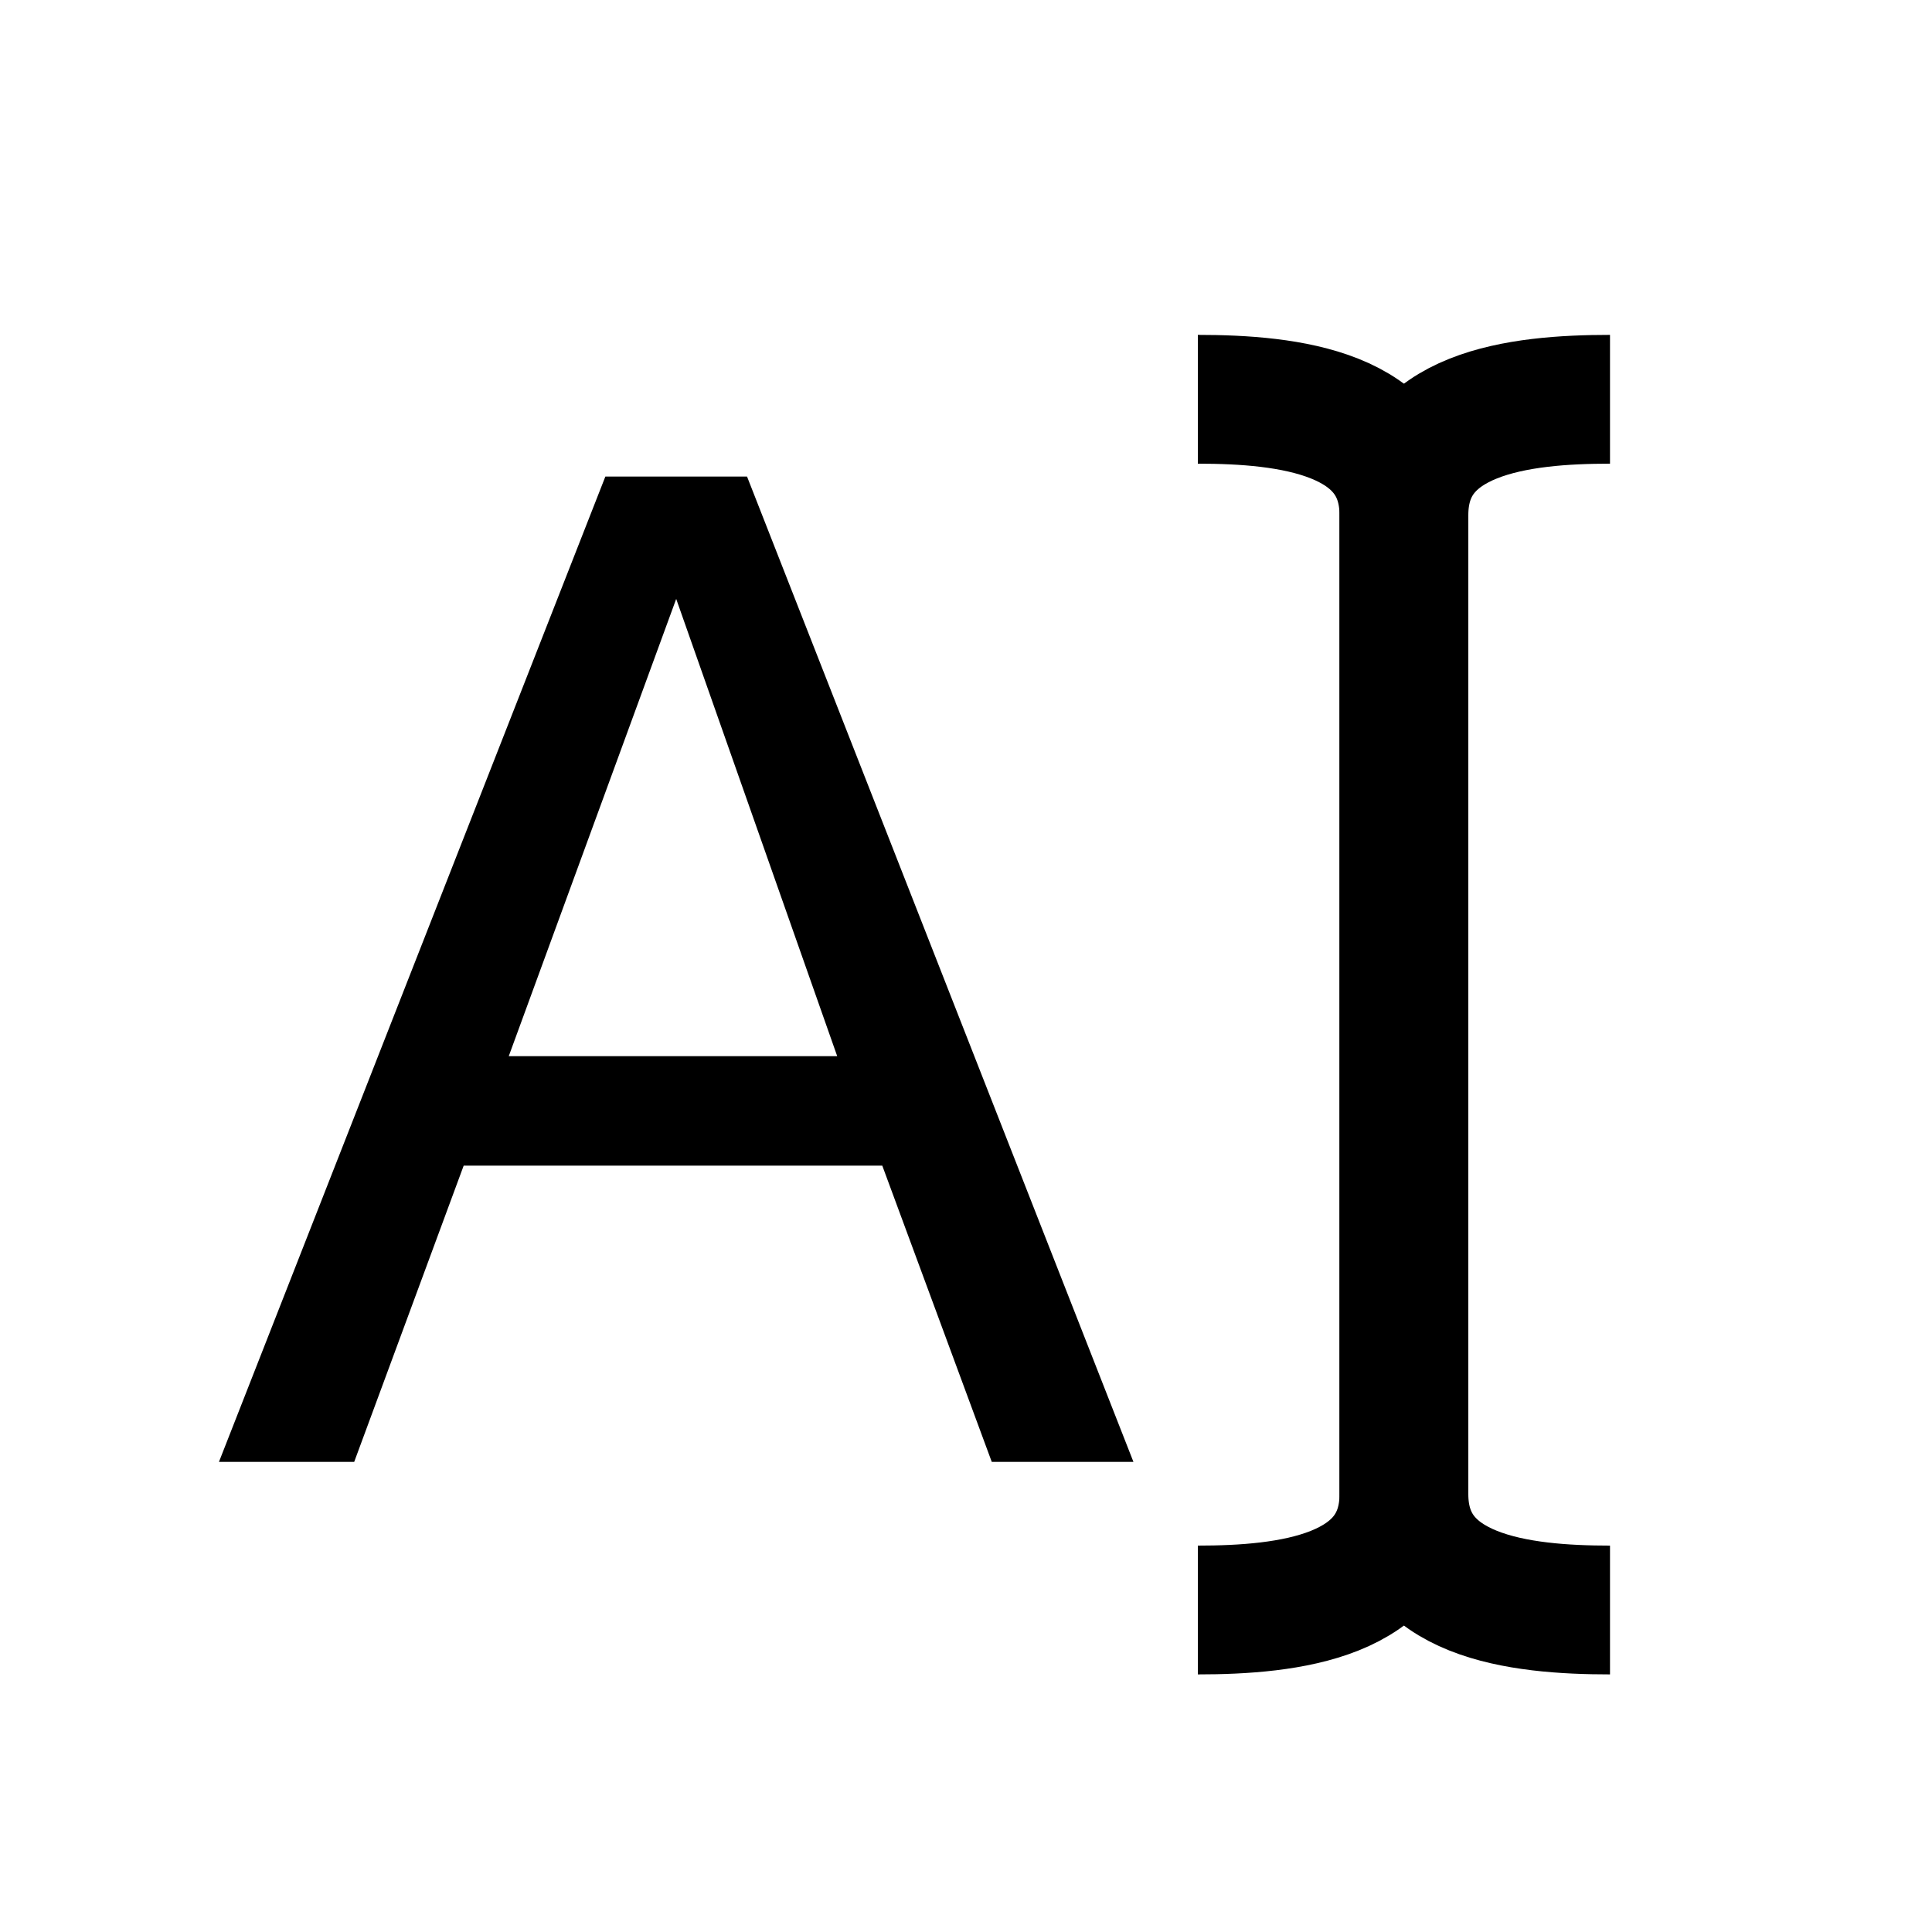 <?xml version="1.0" encoding="utf-8"?>
<!-- Generator: Adobe Illustrator 18.0.0, SVG Export Plug-In . SVG Version: 6.00 Build 0)  -->
<!DOCTYPE svg PUBLIC "-//W3C//DTD SVG 1.1//EN" "http://www.w3.org/Graphics/SVG/1.1/DTD/svg11.dtd">
<svg version="1.1" id="Layer_1" xmlns="http://www.w3.org/2000/svg" xmlns:xlink="http://www.w3.org/1999/xlink" x="0px" y="0px"
	 viewBox="0 0 30 30" enable-background="new 0 0 30 30" xml:space="preserve">
<path fill="none" stroke="#000000" stroke-width="2" stroke-miterlimit="10" d="M18.6,6.2c1.4,0,3.2,0.2,3.2,1.8v7.6v7.6
	c0,1.6-1.8,1.8-3.2,1.8"/>
<path fill="none" stroke="#000000" stroke-width="2" stroke-miterlimit="10" d="M25,6.2c-1.4,0-3.2,0.2-3.2,1.8v7.6v7.6
	c0,1.6,1.8,1.8,3.2,1.8"/>
<g>
	<path d="M11.6,7.4l6,15.3h-2.2l-1.7-4.6H7.2l-1.7,4.6H3.4L9.4,7.4H11.6z M13,16.4l-2.5-7.1h0l-2.6,7.1H13z"/>
</g>
<g>
</g>
<g>
</g>
<g>
</g>
<g>
</g>
<g>
</g>
<g>
</g>
<g>
</g>
<g>
</g>
<g>
</g>
<g>
</g>
<g>
</g>
<g>
</g>
<g>
</g>
<g>
</g>
<g>
</g>
</svg>
